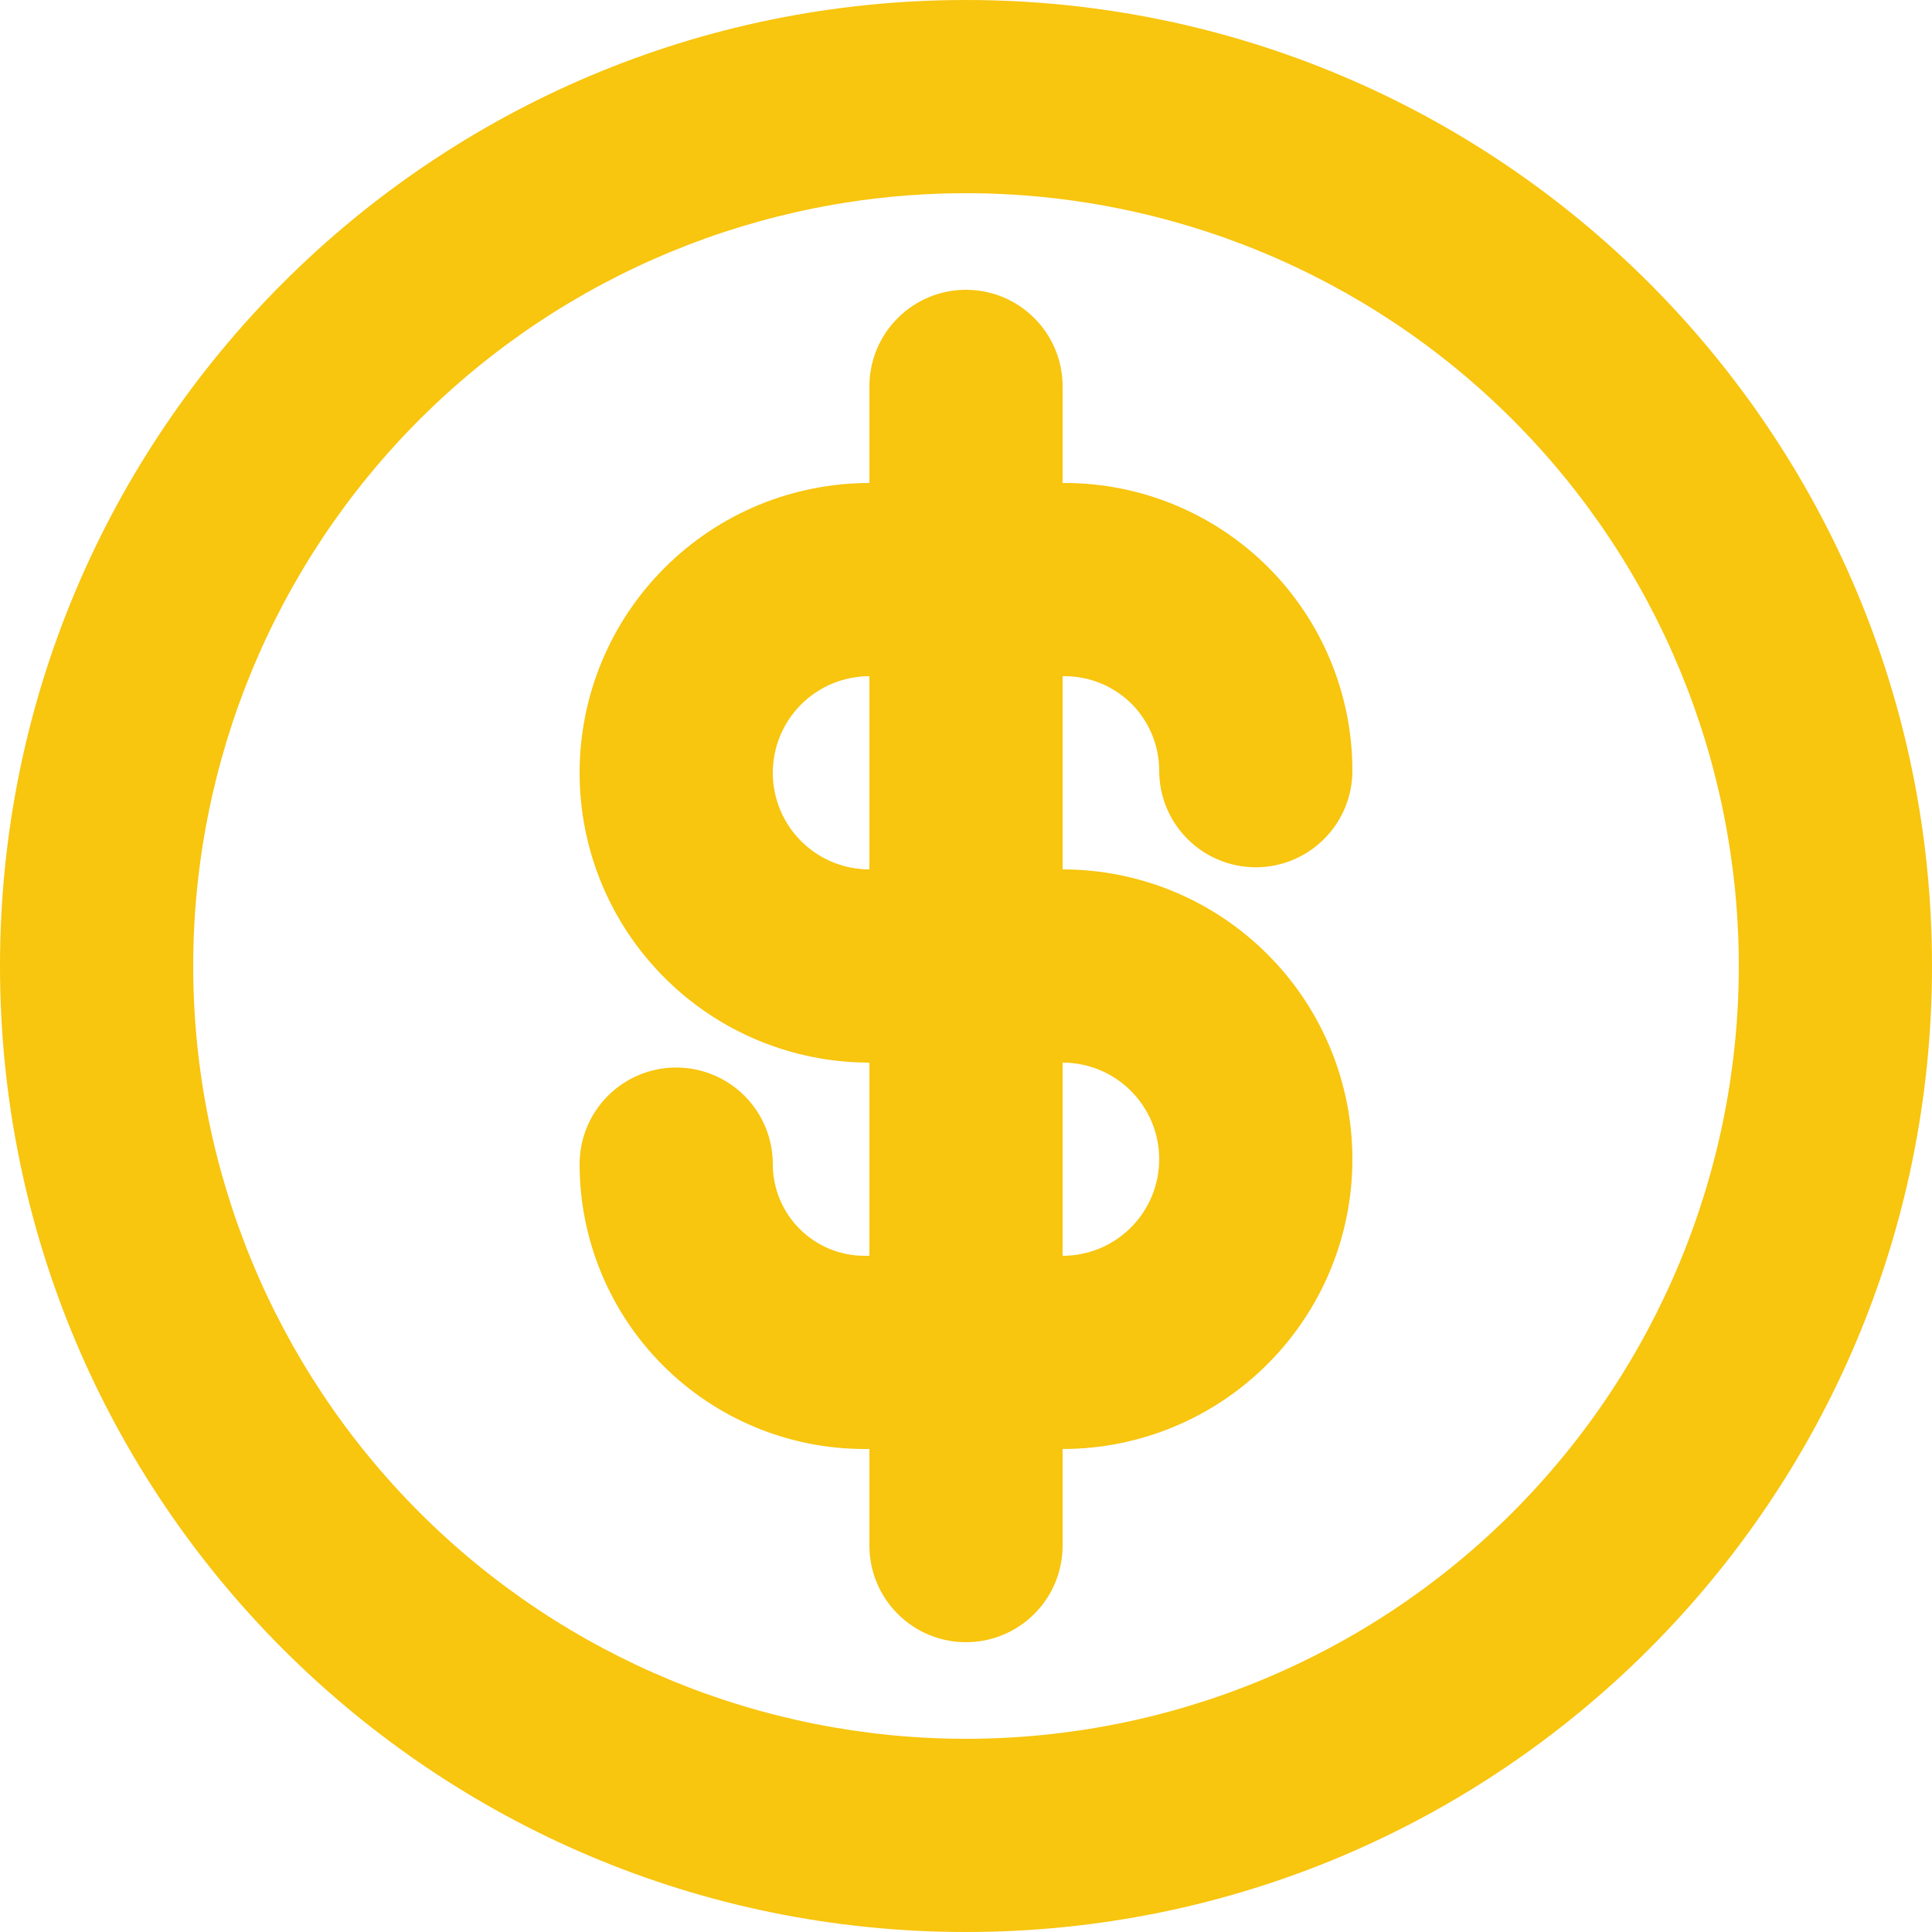 <svg width="20" height="20" viewBox="0 0 20 20" fill="none" xmlns="http://www.w3.org/2000/svg">
<path d="M9 13V11C8.204 11 7.441 10.684 6.879 10.121C6.316 9.559 6 8.796 6 8C6 7.204 6.316 6.441 6.879 5.879C7.441 5.316 8.204 5 9 5V4C9 3.735 9.105 3.48 9.293 3.293C9.48 3.105 9.735 3 10 3C10.265 3 10.52 3.105 10.707 3.293C10.895 3.48 11 3.735 11 4V5H11.022C11.812 5 12.569 5.314 13.128 5.872C13.686 6.431 14 7.188 14 7.978C14 8.243 13.895 8.498 13.707 8.685C13.52 8.873 13.265 8.978 13 8.978C12.735 8.978 12.48 8.873 12.293 8.685C12.105 8.498 12 8.243 12 7.978C12 7.719 11.897 7.47 11.714 7.286C11.53 7.103 11.281 7 11.022 7H11V9C11.796 9 12.559 9.316 13.121 9.879C13.684 10.441 14 11.204 14 12C14 12.796 13.684 13.559 13.121 14.121C12.559 14.684 11.796 15 11 15V16C11 16.265 10.895 16.52 10.707 16.707C10.52 16.895 10.265 17 10 17C9.735 17 9.48 16.895 9.293 16.707C9.105 16.52 9 16.265 9 16V15H8.949C8.167 15 7.417 14.689 6.864 14.136C6.311 13.583 6 12.833 6 12.051C6 11.786 6.105 11.531 6.293 11.344C6.48 11.156 6.735 11.051 7 11.051C7.265 11.051 7.52 11.156 7.707 11.344C7.895 11.531 8 11.786 8 12.051C8 12.303 8.1 12.544 8.278 12.722C8.456 12.9 8.697 13 8.949 13H9ZM11 13C11.265 13 11.52 12.895 11.707 12.707C11.895 12.52 12 12.265 12 12C12 11.735 11.895 11.48 11.707 11.293C11.52 11.105 11.265 11 11 11V13ZM9 7C8.735 7 8.48 7.105 8.293 7.293C8.105 7.48 8 7.735 8 8C8 8.265 8.105 8.52 8.293 8.707C8.48 8.895 8.735 9 9 9V7ZM10 20C4.477 20 0 15.523 0 10C0 4.477 4.477 0 10 0C15.523 0 20 4.477 20 10C20 15.523 15.523 20 10 20ZM10 18C12.122 18 14.157 17.157 15.657 15.657C17.157 14.157 18 12.122 18 10C18 7.878 17.157 5.843 15.657 4.343C14.157 2.843 12.122 2 10 2C7.878 2 5.843 2.843 4.343 4.343C2.843 5.843 2 7.878 2 10C2 12.122 2.843 14.157 4.343 15.657C5.843 17.157 7.878 18 10 18Z" fill="#F8C50F"/>
</svg>
